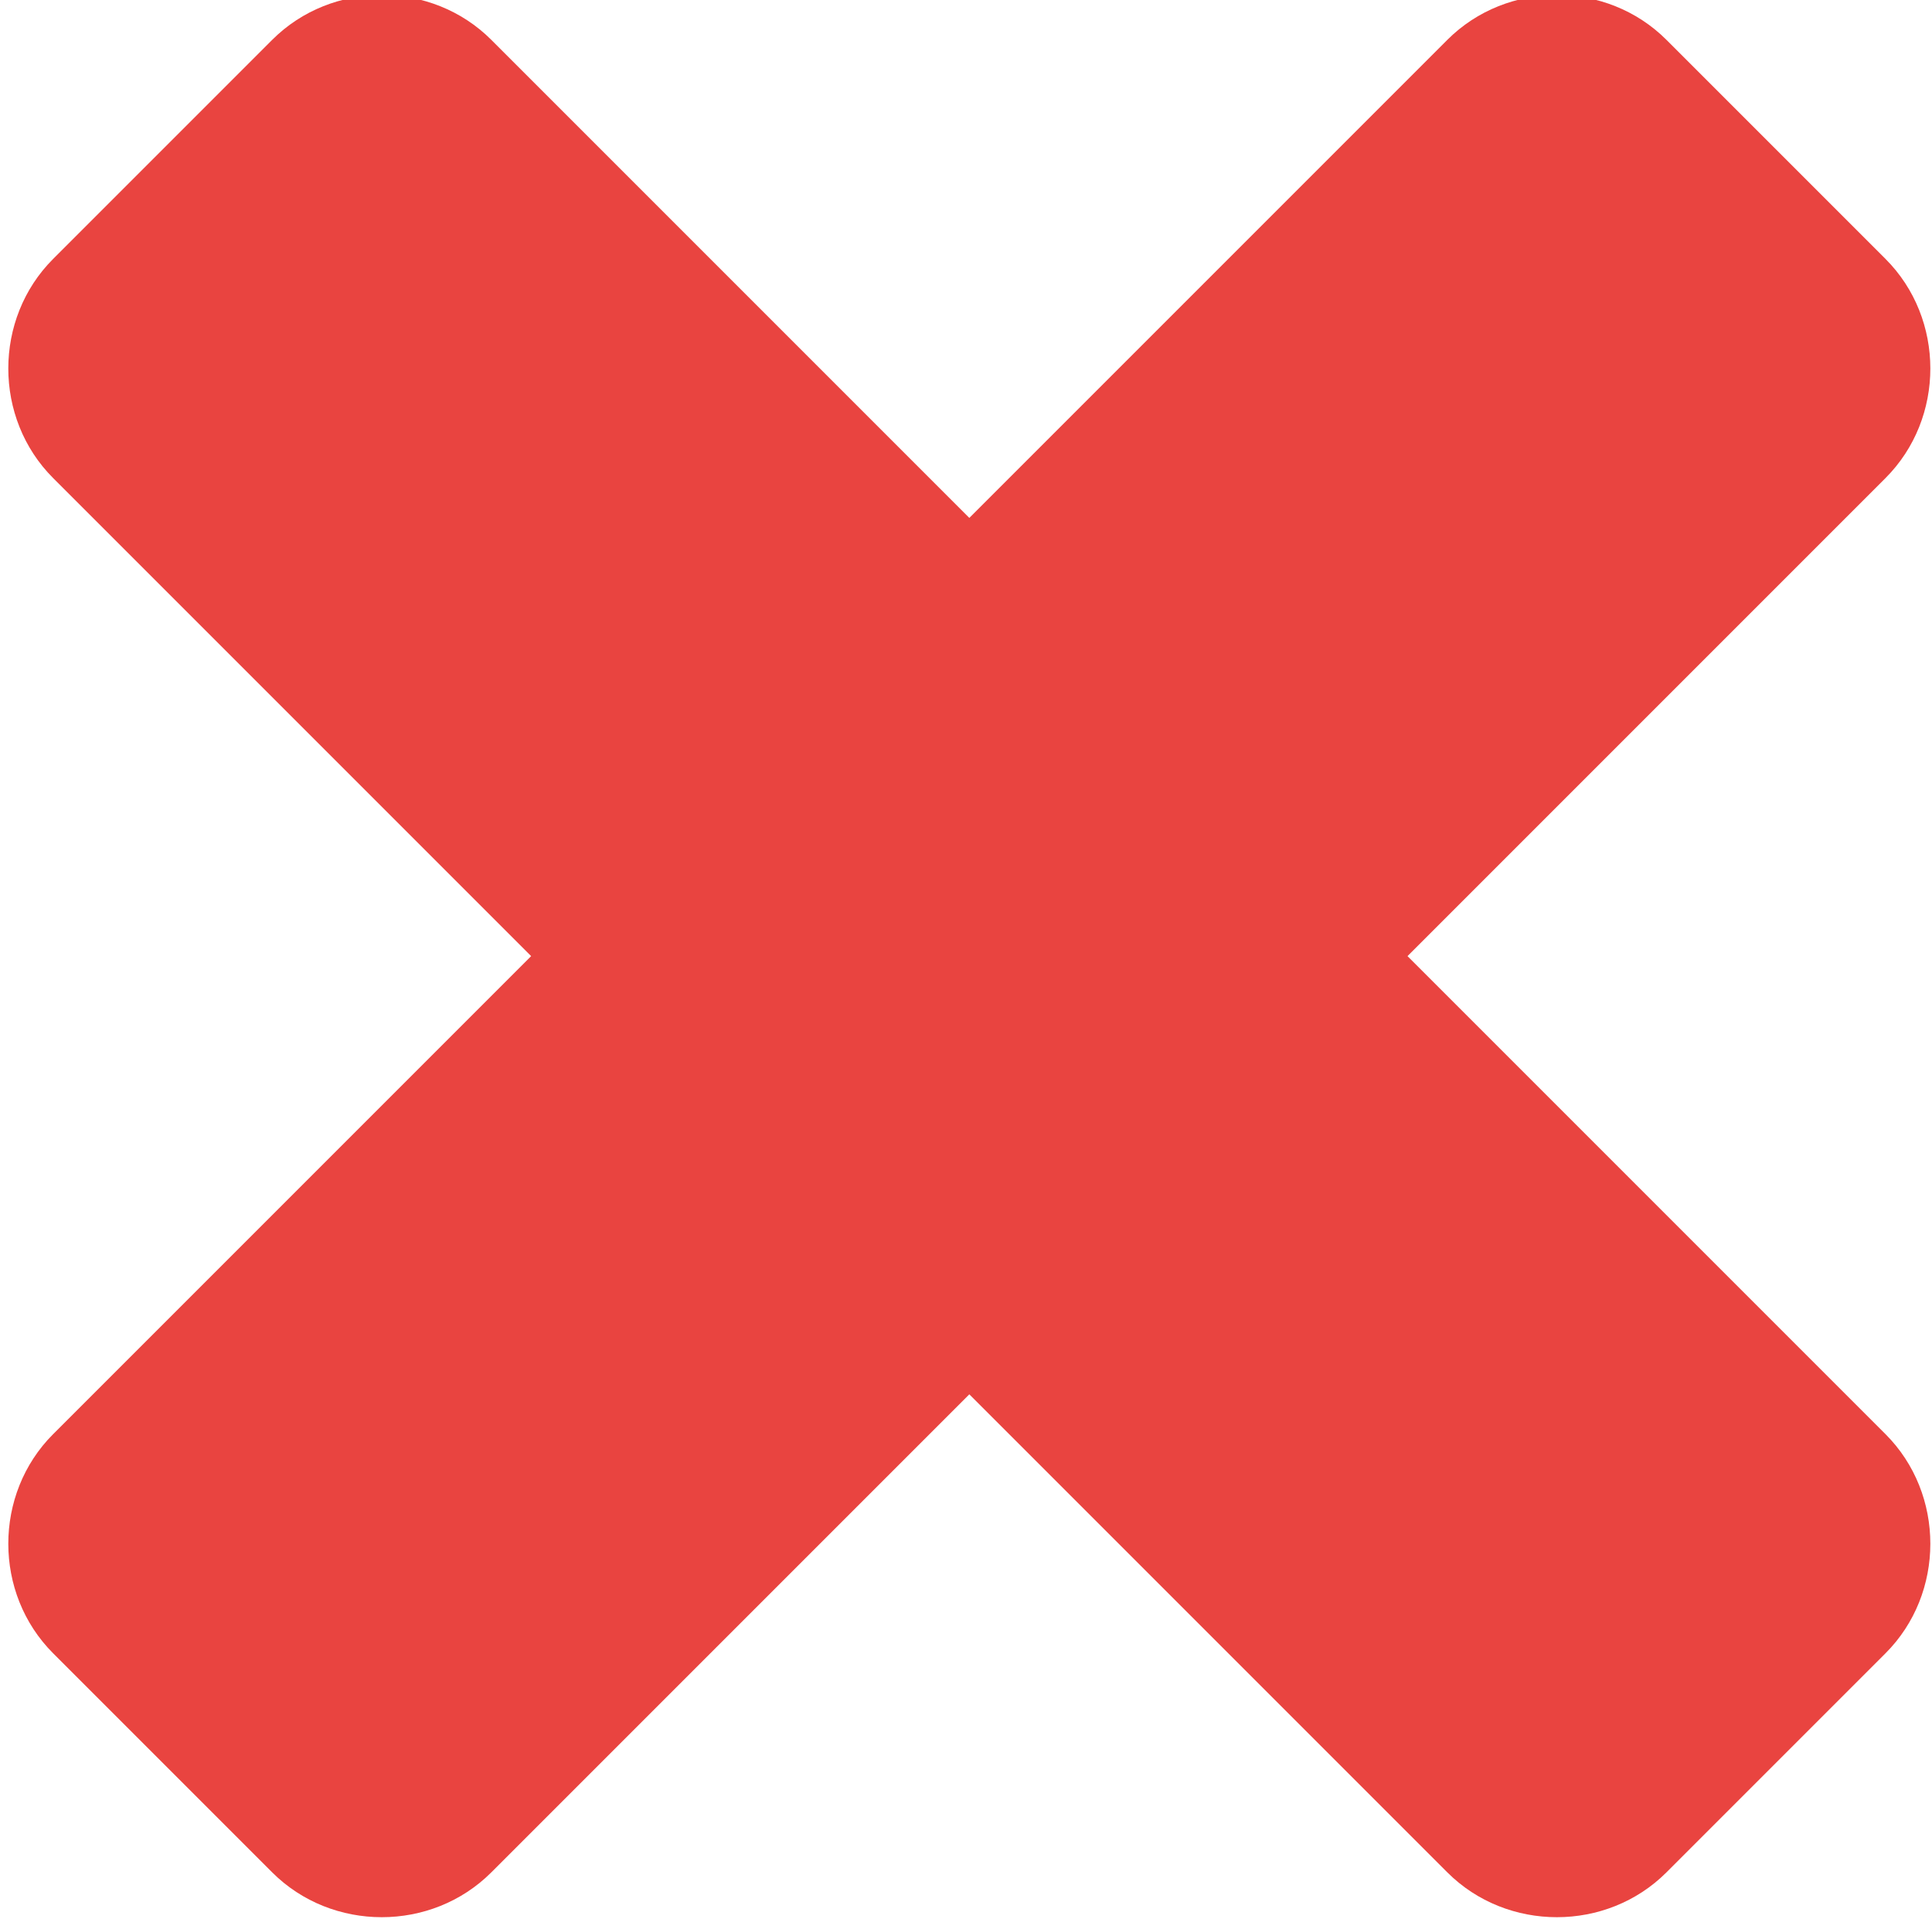 <?xml version="1.0" encoding="utf-8"?>
<!-- Generator: Adobe Illustrator 19.0.1, SVG Export Plug-In . SVG Version: 6.00 Build 0)  -->
<svg version="1.1" id="Слой_1" xmlns="http://www.w3.org/2000/svg" xmlns:xlink="http://www.w3.org/1999/xlink" x="0px" y="0px"
	 viewBox="-835 411.5 29.1 28.9" style="enable-background:new -835 411.5 29.1 28.9;" xml:space="preserve">
<style type="text/css">
	.st0{fill:#E94440;}
</style>
<path id="fa-close" class="st0" d="M-806.6,433.1l-7.2-7.2l7.2-7.2c0.9-0.9,0.9-2.4,0-3.3c0,0,0,0,0,0l-3.3-3.3
	c-0.9-0.9-2.4-0.9-3.3,0l-7.2,7.2l-7.2-7.2c-0.9-0.9-2.4-0.9-3.3,0l-3.3,3.3c-0.9,0.9-0.9,2.4,0,3.3c0,0,0,0,0,0l7.2,7.2l-7.2,7.2
	c-0.9,0.9-0.9,2.4,0,3.3c0,0,0,0,0,0l3.3,3.3c0.9,0.9,2.4,0.9,3.3,0l7.2-7.2l7.2,7.2c0.9,0.9,2.4,0.9,3.3,0l3.3-3.3
	C-805.7,435.5-805.7,434-806.6,433.1C-806.6,433.1-806.6,433.1-806.6,433.1L-806.6,433.1z"/>
</svg>
